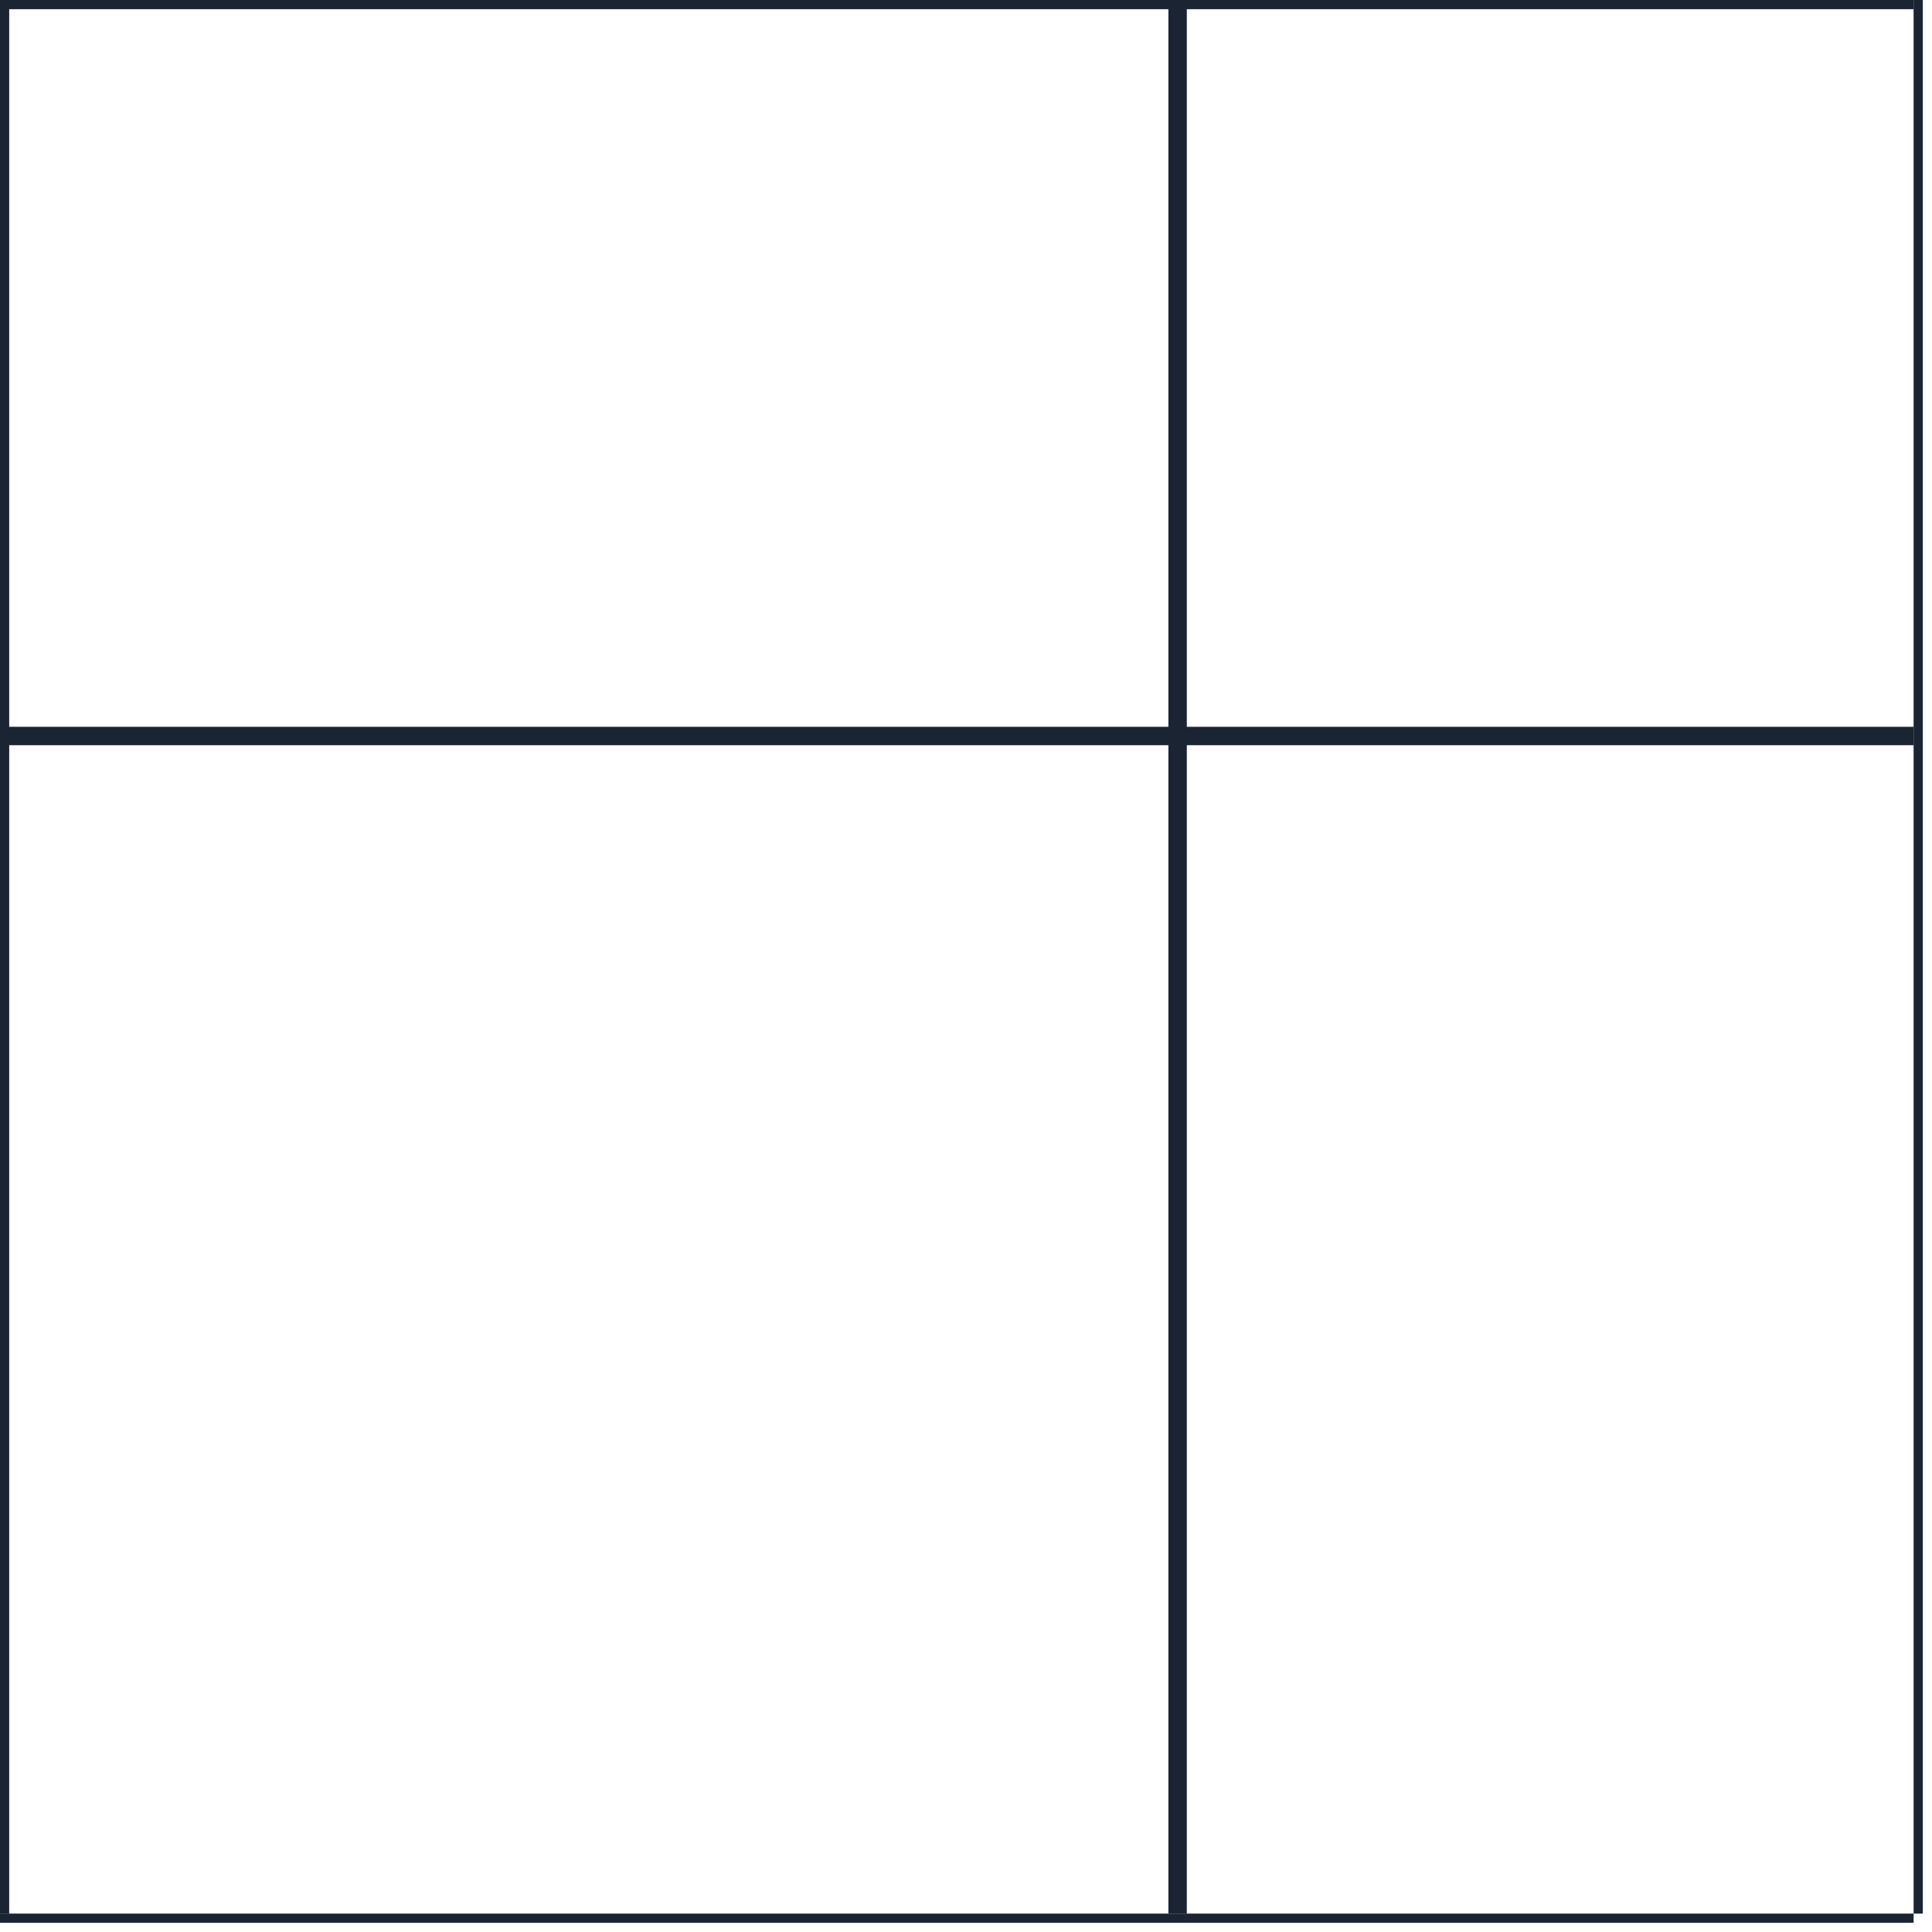 <svg width="105" height="105" viewBox="0 0 105 105" fill="none" xmlns="http://www.w3.org/2000/svg">
<path d="M64 0V104" stroke="#1B2433"/>
<path d="M104 40L0 40" stroke="#1B2433"/>
<rect width="104" height="0.5" fill="#1B2433"/>
<rect y="104" width="104" height="0.5" fill="#1B2433"/>
<rect width="0.5" height="104" fill="#1B2433"/>
<rect x="104" width="0.5" height="104" fill="#1B2433"/>
</svg>
